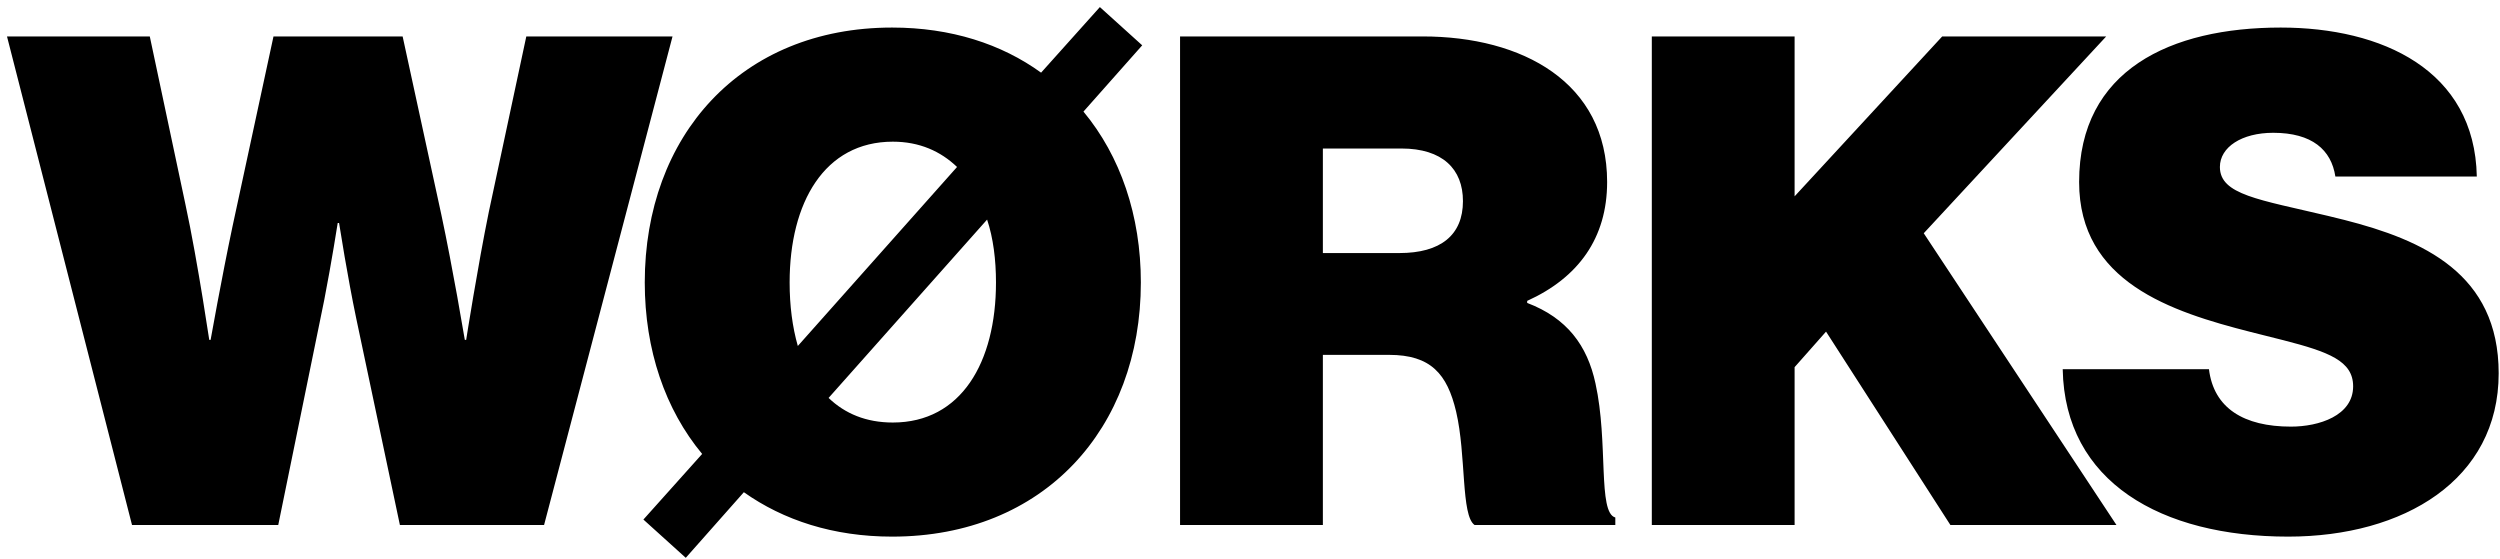 <svg class="core-logo" xmlns="http://www.w3.org/2000/svg" width="94" height="21" viewBox="0 0 94 21">
    <path fill="#00000" d="M4.964,19.74 L10.462,19.74 L12.191,11.281 C12.469,9.855 12.698,8.384 12.698,8.384 L12.749,8.384 L12.957,9.645 C13.075,10.328 13.23,11.187 13.391,11.956 L15.036,19.74 L20.457,19.74 L25.287,1.37 L19.789,1.37 L18.38,7.965 C17.963,10.005 17.528,12.778 17.528,12.778 L17.477,12.778 L17.188,11.124 C17.024,10.22 16.81,9.08 16.592,8.06 L15.139,1.37 L10.283,1.37 L8.747,8.492 C8.325,10.492 7.919,12.778 7.919,12.778 L7.868,12.778 L7.624,11.231 C7.45,10.166 7.205,8.753 6.968,7.665 L5.632,1.37 L0.263,1.37 L4.964,19.74 Z M25.785,20.974 L27.969,18.507 C29.459,19.561 31.334,20.177 33.544,20.177 C39.248,20.177 42.896,16.118 42.896,10.62 C42.896,8.102 42.125,5.866 40.738,4.196 L42.947,1.704 L41.355,0.266 L39.145,2.732 C37.655,1.653 35.754,1.036 33.544,1.036 C27.84,1.036 24.243,5.121 24.243,10.62 C24.243,13.163 25.014,15.398 26.401,17.068 L24.192,19.535 L25.785,20.974 Z M29.69,10.62 C29.69,7.614 31,5.327 33.57,5.327 C34.572,5.327 35.368,5.687 35.985,6.278 L29.998,13.009 C29.793,12.29 29.69,11.493 29.69,10.62 Z M33.57,15.887 C32.568,15.887 31.771,15.553 31.155,14.962 L37.115,8.256 C37.347,8.95 37.449,9.772 37.449,10.62 C37.449,13.626 36.139,15.887 33.57,15.887 Z M44.37,19.74 L49.74,19.74 L49.74,13.343 L52.232,13.343 C53.799,13.343 54.416,14.062 54.75,15.476 C55.135,17.12 54.93,19.381 55.444,19.74 L60.736,19.74 L60.736,19.458 C60.068,19.278 60.479,16.632 59.991,14.422 C59.683,12.983 58.912,11.956 57.422,11.39 L57.422,11.313 C59.349,10.44 60.428,8.95 60.428,6.843 C60.428,3.092 57.242,1.37 53.491,1.37 L44.37,1.37 L44.37,19.74 Z M49.74,5.584 L52.695,5.584 C54.236,5.584 55.007,6.355 55.007,7.562 C55.007,8.847 54.159,9.515 52.617,9.515 L49.74,9.515 L49.74,5.584 Z M62.108,19.74 L67.477,19.74 L67.477,13.805 L68.659,12.469 L73.335,19.74 L79.579,19.74 L72.333,8.77 L79.193,1.37 L73.027,1.37 L67.477,7.382 L67.477,1.37 L62.108,1.37 L62.108,19.74 Z M86.037,20.177 C81.258,20.177 77.635,18.122 77.558,13.883 L83.057,13.883 C83.236,15.347 84.367,16.041 86.14,16.041 C87.193,16.041 88.478,15.63 88.478,14.525 C88.478,13.572 87.561,13.231 85.86,12.793 L84.632,12.484 C81.625,11.718 78.175,10.601 78.175,6.843 C78.175,2.629 81.618,1.036 85.754,1.036 C89.557,1.036 93.051,2.629 93.128,6.637 L87.81,6.637 C87.656,5.635 86.936,4.993 85.472,4.993 C84.29,4.993 83.468,5.532 83.468,6.278 C83.468,7.324 84.941,7.501 87.537,8.119 L88.147,8.269 C91.104,9.023 93.95,10.285 93.95,14.037 C93.95,18.045 90.379,20.177 86.037,20.177 Z"></path>
  </svg>
